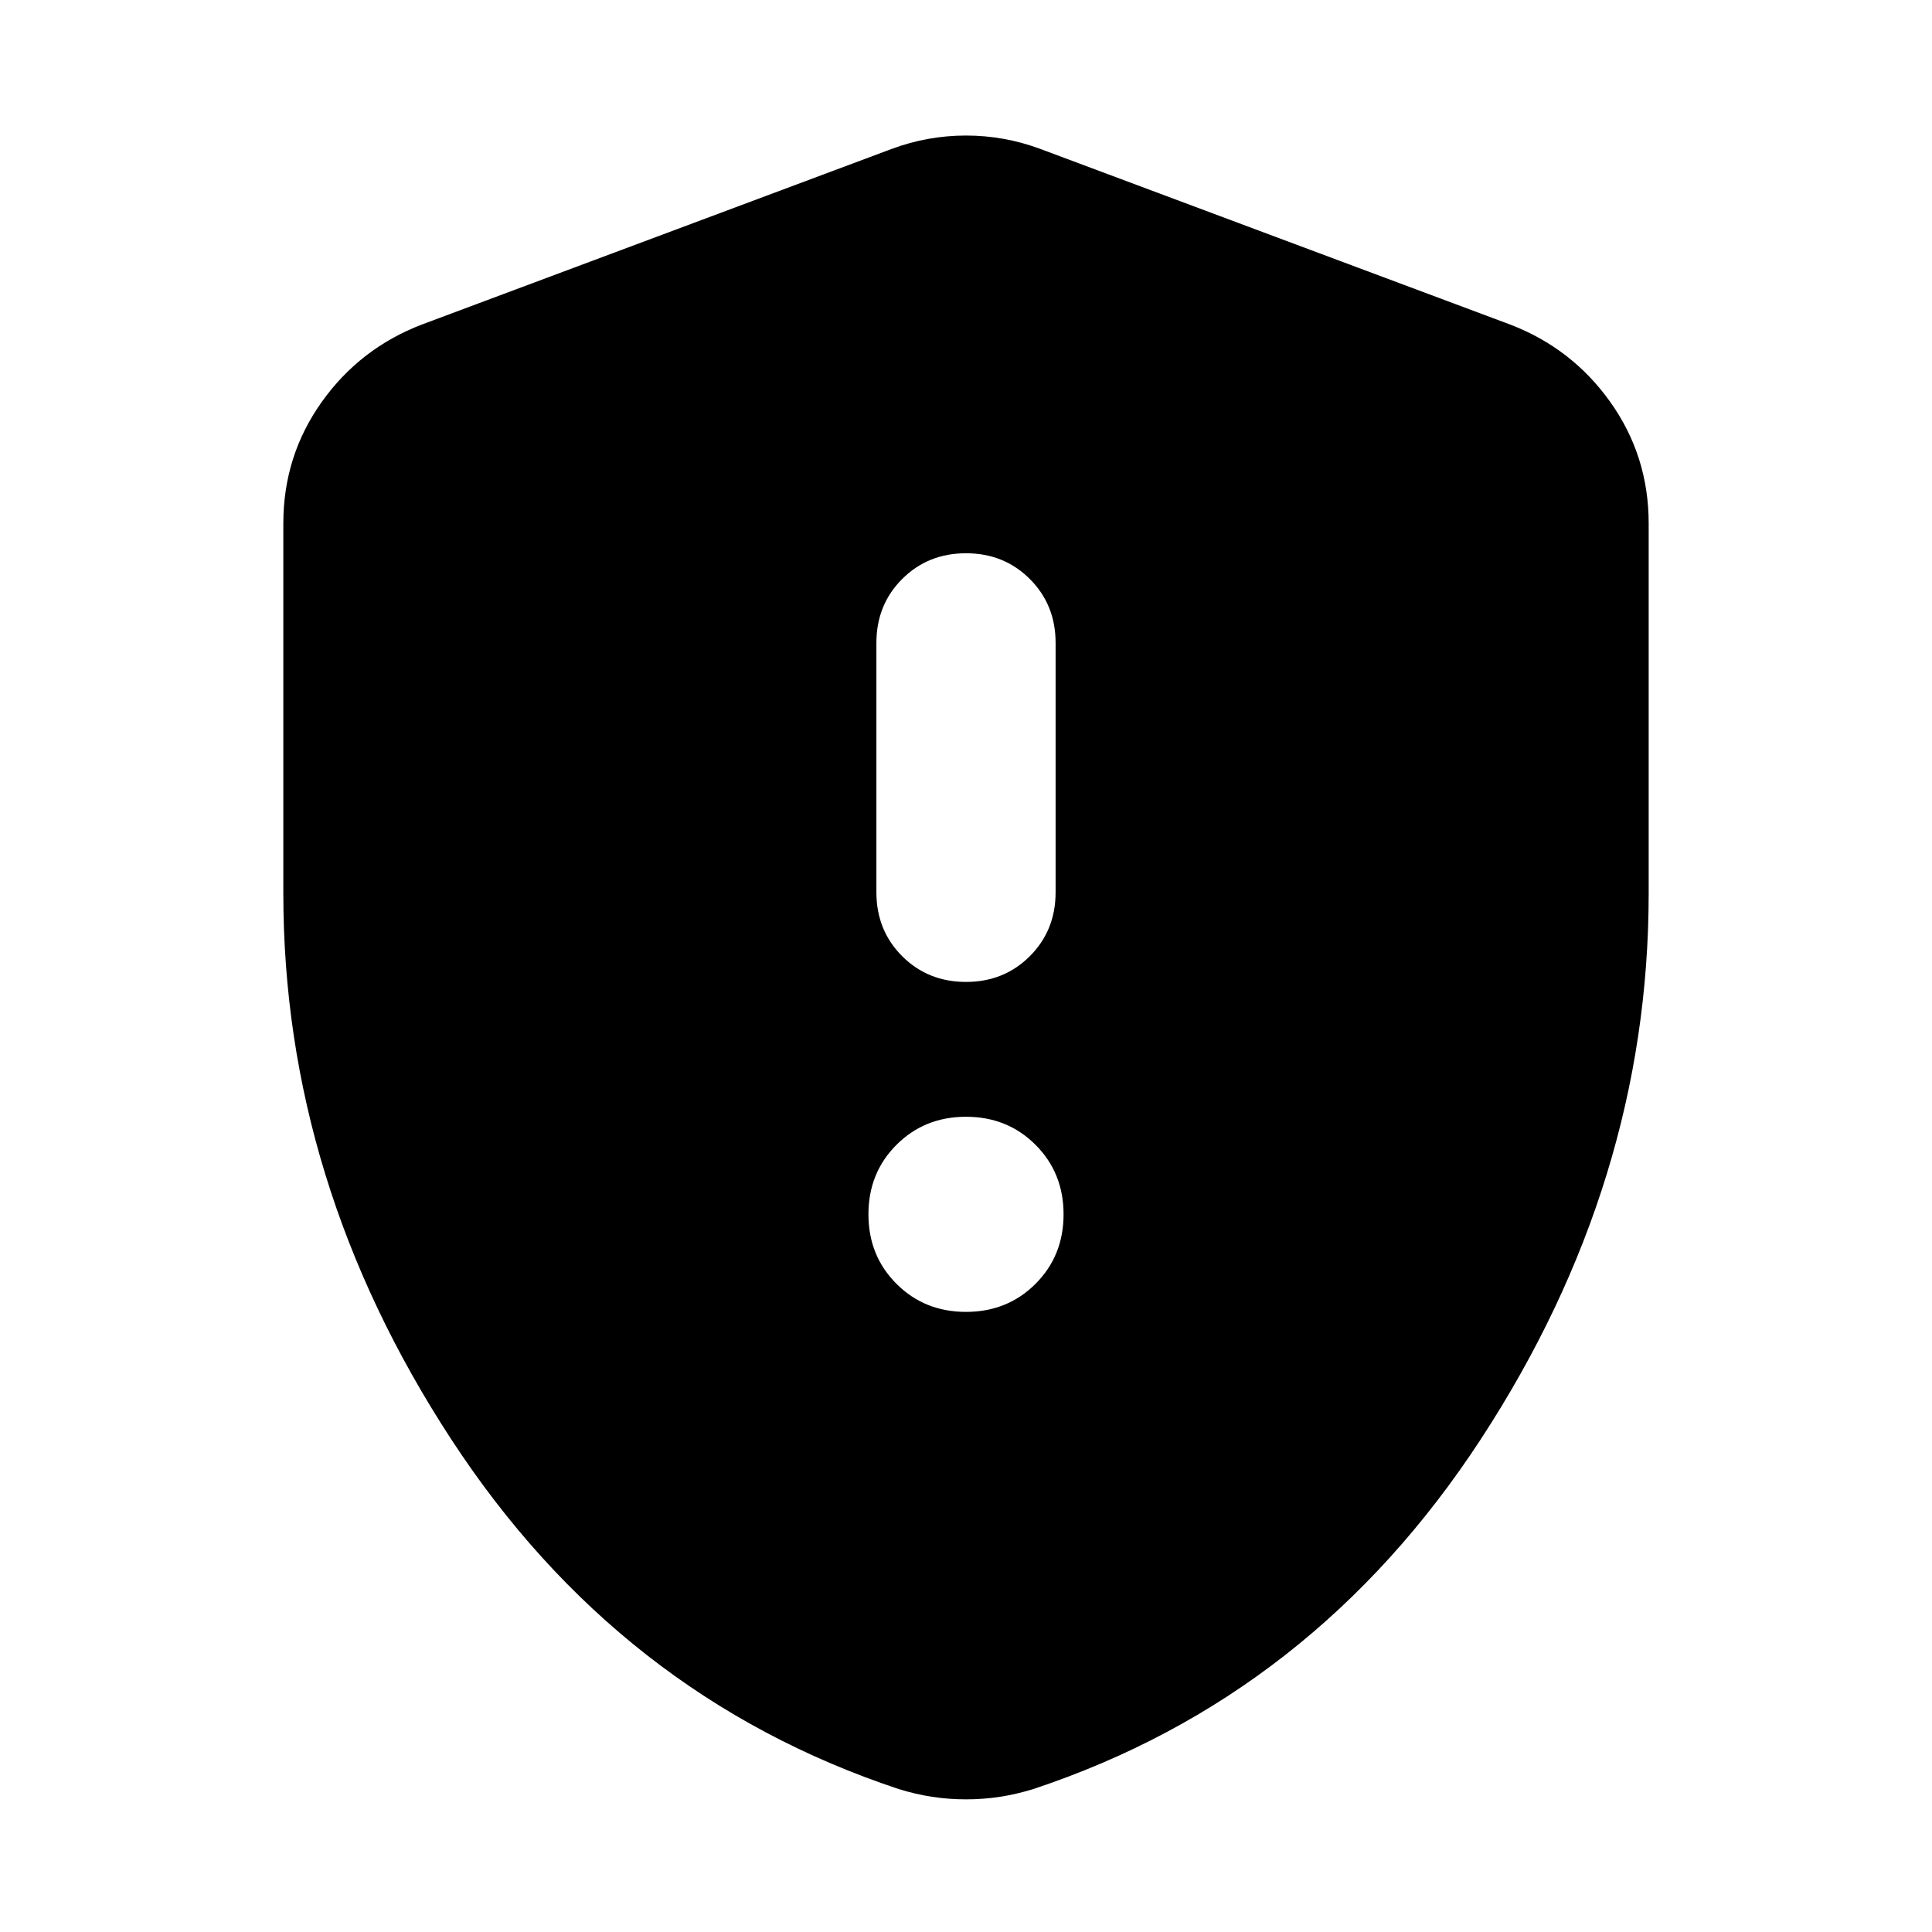 <svg xmlns="http://www.w3.org/2000/svg" height="24" viewBox="0 -960 960 960" width="24"><path d="M480-308.13q20.603 0 34.541-13.937 13.938-13.938 13.938-34.542 0-20.603-13.938-34.541-13.938-13.937-34.541-13.937-20.603 0-34.541 13.937-13.938 13.938-13.938 34.541 0 20.604 13.938 34.542Q459.397-308.13 480-308.13Zm0-163.957q18.922 0 31.722-12.8t12.8-31.722v-123.956q0-18.922-12.8-31.722T480-685.087q-18.922 0-31.722 12.8t-12.8 31.722v123.956q0 18.922 12.8 31.722t31.722 12.8Zm0 406.175q-8.696 0-16.957-1.283-8.261-1.282-16.522-3.848-138.956-46.13-222.348-173.848Q140.782-372.609 140.782-516v-183.913q0-33.478 19.022-60.261t49.935-38.61l233.217-87.173q17.957-6.696 37.044-6.696 19.087 0 37.044 6.696l233.217 87.173q30.913 11.827 49.935 38.61 19.022 26.783 19.022 60.261V-516q0 143.391-83.391 271.109-83.392 127.718-222.348 173.848-8.261 2.566-16.522 3.848-8.261 1.283-16.957 1.283Z"/></svg>